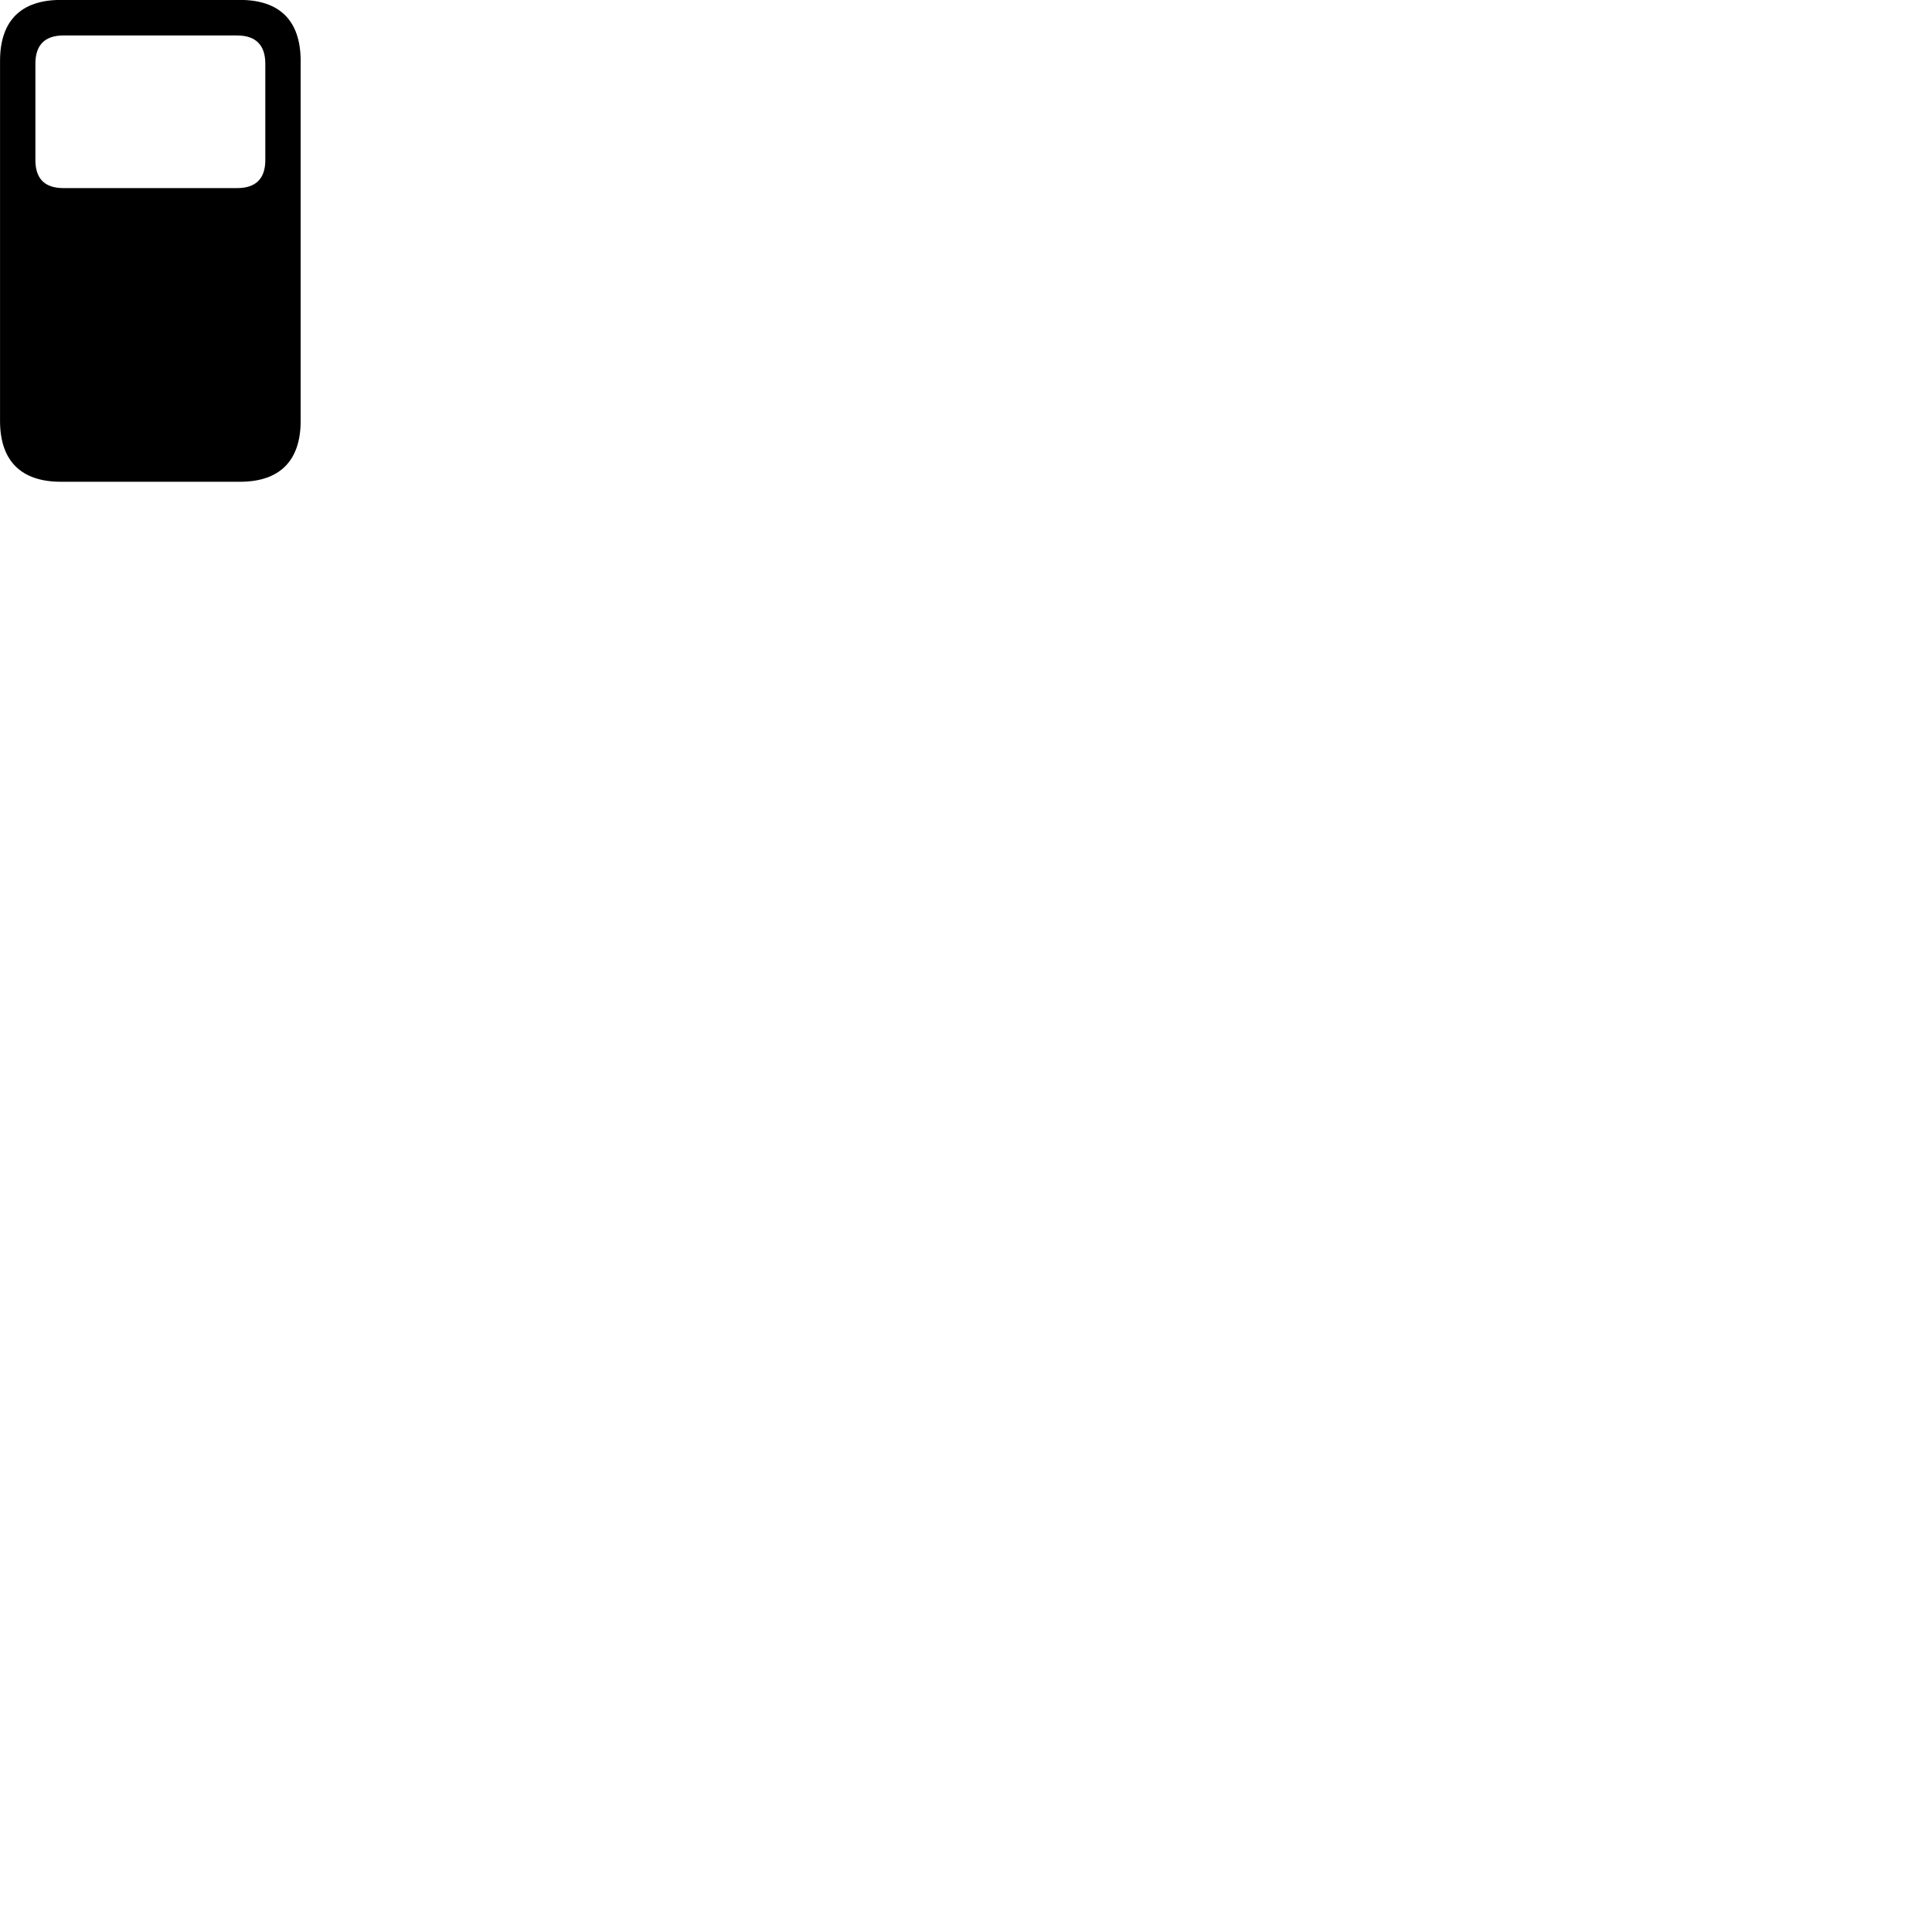 
        <svg xmlns="http://www.w3.org/2000/svg" viewBox="0 0 100 100">
            <path d="M3.152 24.936H12.422C14.482 24.936 15.562 23.846 15.562 21.786V3.156C15.562 1.076 14.482 -0.004 12.422 -0.004H3.152C1.082 -0.004 0.002 1.076 0.002 3.156V21.786C0.002 23.846 1.082 24.936 3.152 24.936ZM3.282 9.736C2.312 9.736 1.832 9.246 1.832 8.286V3.296C1.832 2.336 2.312 1.836 3.282 1.836H12.272C13.242 1.836 13.732 2.336 13.732 3.296V8.286C13.732 9.246 13.242 9.736 12.272 9.736Z" />
        </svg>
    
